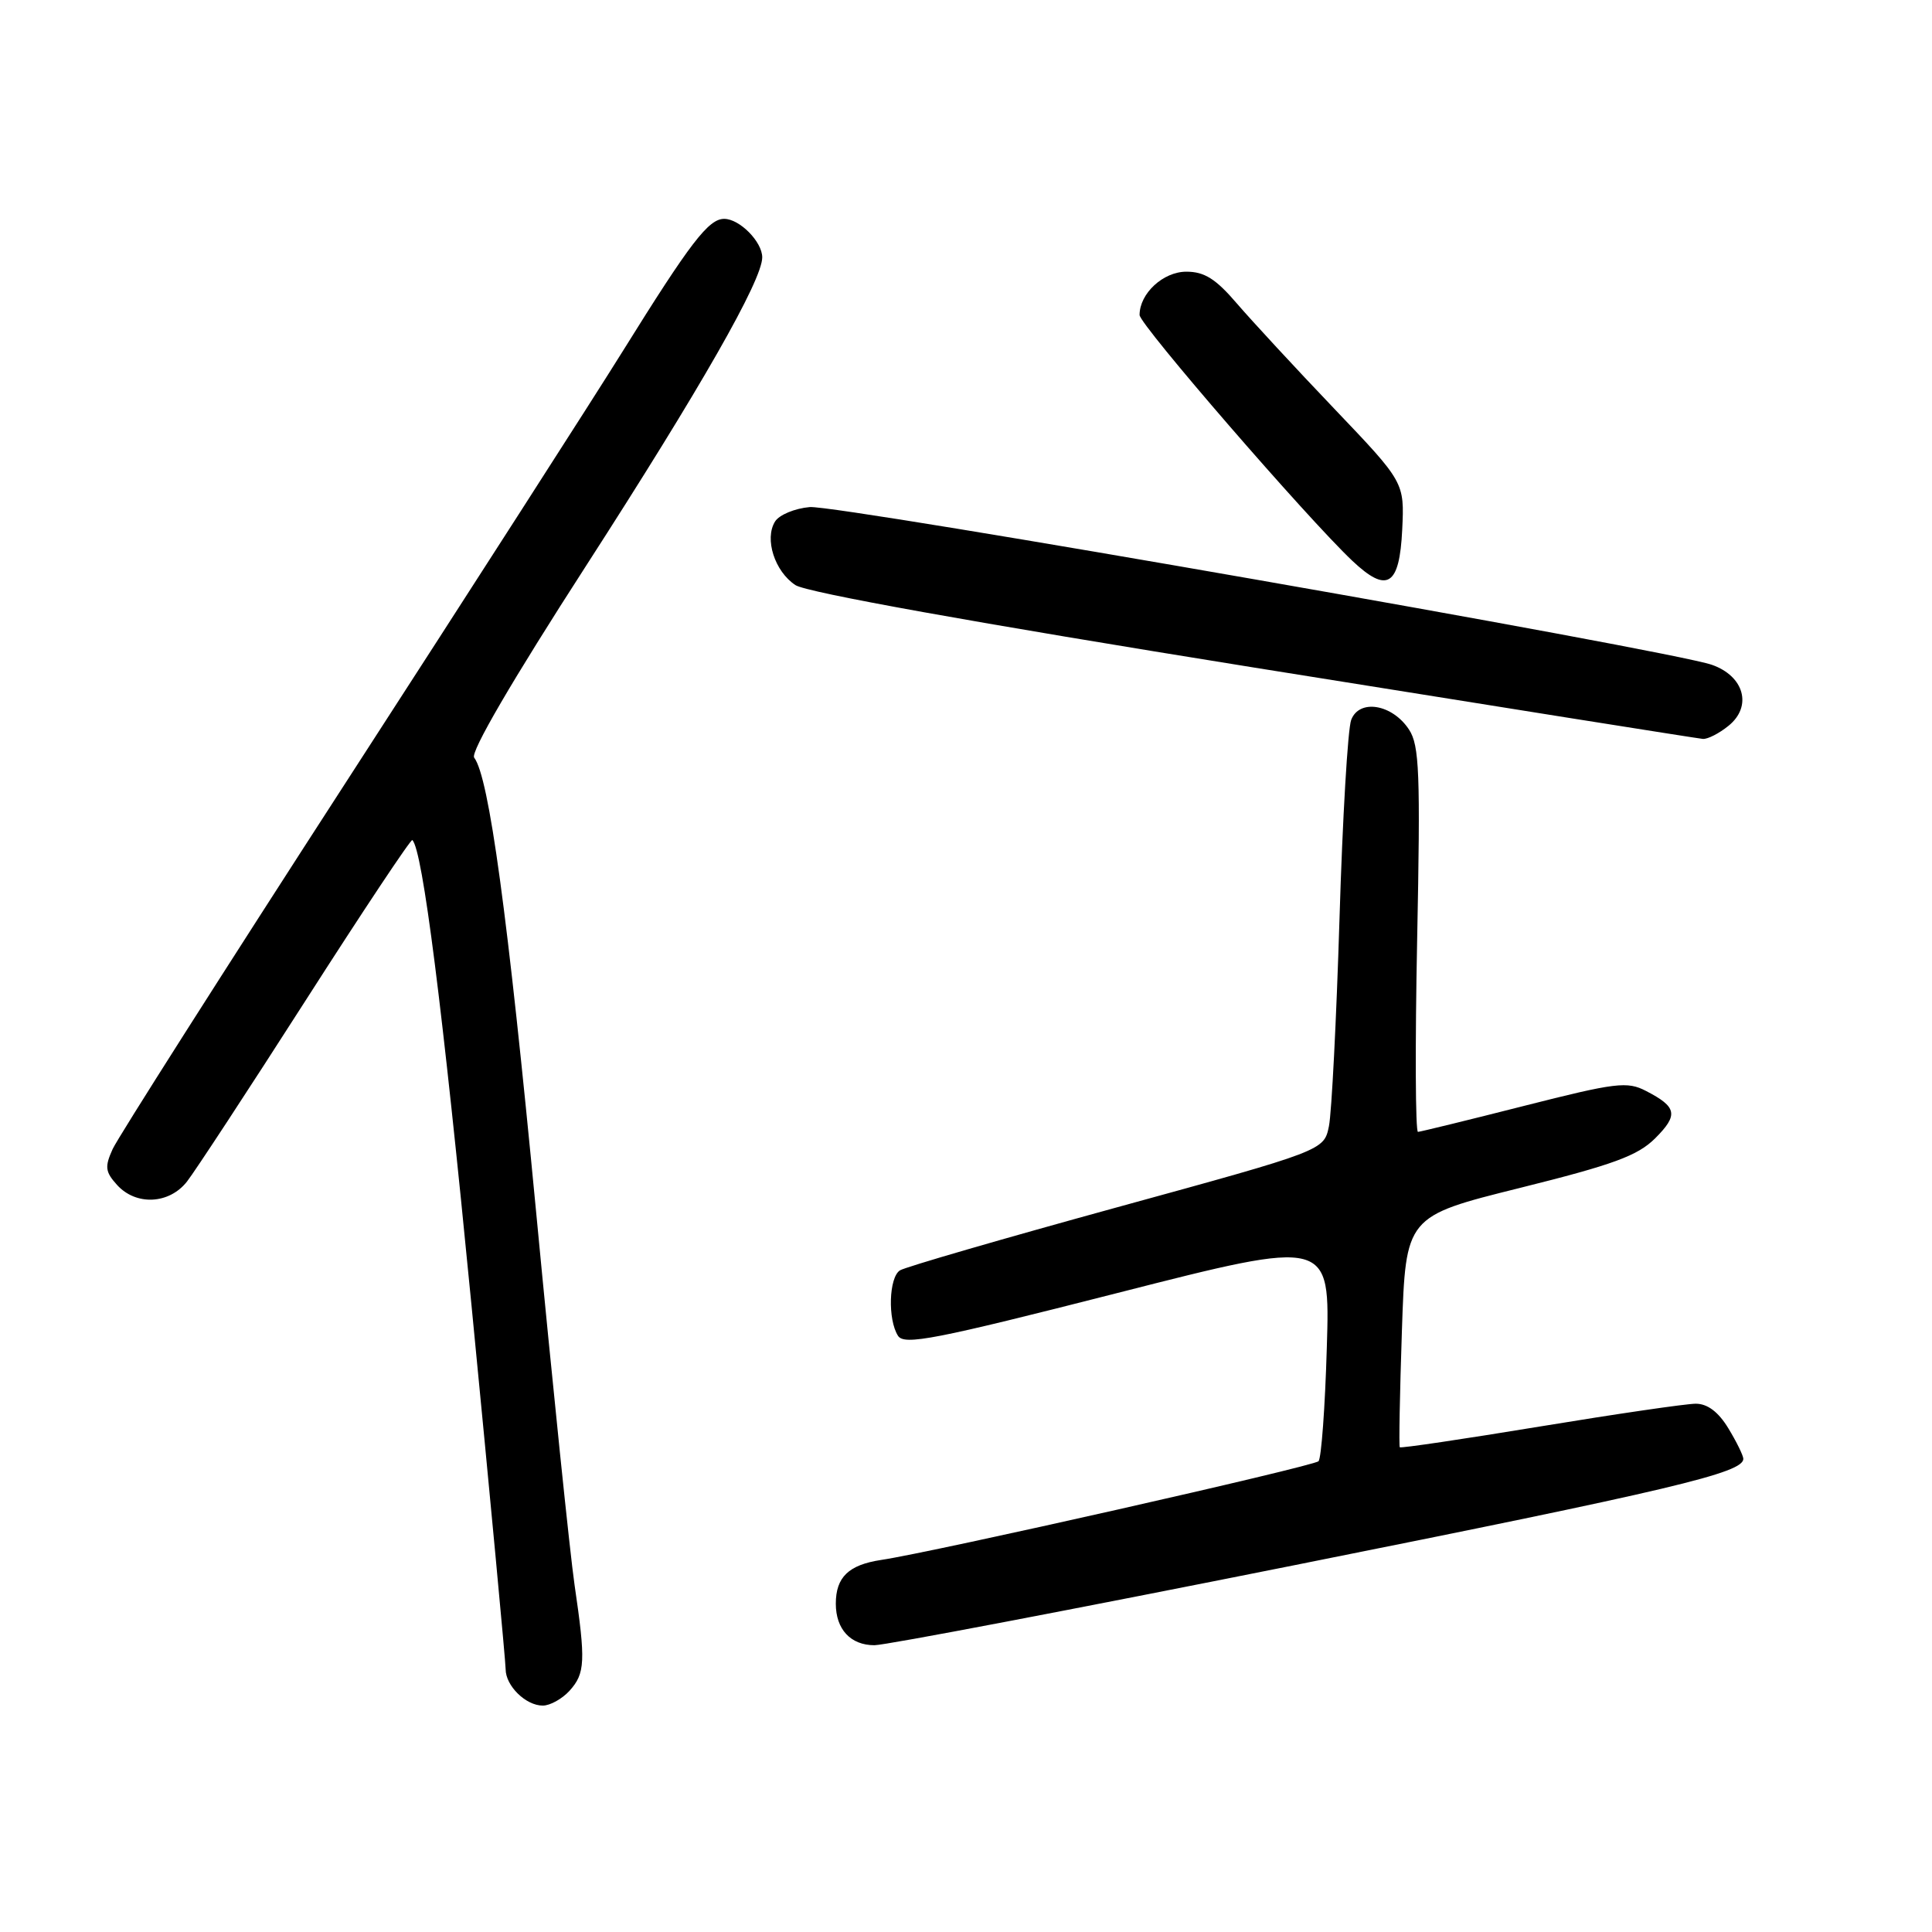 <?xml version="1.0" encoding="UTF-8" standalone="no"?>
<!DOCTYPE svg PUBLIC "-//W3C//DTD SVG 1.1//EN" "http://www.w3.org/Graphics/SVG/1.1/DTD/svg11.dtd" >
<svg xmlns="http://www.w3.org/2000/svg" xmlns:xlink="http://www.w3.org/1999/xlink" version="1.1" viewBox="0 0 256 256">
 <g >
 <path fill="currentColor"
d=" M 75.47 224.03 C 77.54 221.74 77.62 220.13 76.13 210.00 C 75.53 205.88 73.23 183.60 71.03 160.50 C 67.26 121.04 64.80 102.98 62.83 100.39 C 62.30 99.69 67.84 90.19 77.71 74.89 C 92.85 51.40 101.00 37.13 101.00 34.10 C 101.00 32.04 98.00 29.00 95.96 29.00 C 93.88 29.00 91.49 32.12 82.54 46.50 C 78.78 52.55 62.31 78.20 45.94 103.50 C 29.57 128.80 15.62 150.74 14.93 152.25 C 13.86 154.61 13.94 155.27 15.50 157.00 C 18.01 159.78 22.40 159.58 24.77 156.57 C 25.82 155.23 32.90 144.43 40.50 132.56 C 48.10 120.69 54.46 111.13 54.64 111.31 C 56.00 112.66 58.61 133.24 62.48 173.00 C 64.97 198.57 67.00 220.26 67.00 221.18 C 67.00 223.38 69.67 226.00 71.92 226.00 C 72.89 226.00 74.49 225.11 75.47 224.03 Z  M 171.50 207.40 C 221.78 197.35 231.00 195.16 231.00 193.30 C 230.99 192.86 230.10 191.04 229.01 189.25 C 227.69 187.08 226.25 186.00 224.70 186.00 C 223.42 186.00 214.12 187.36 204.04 189.02 C 193.96 190.68 185.60 191.92 185.48 191.77 C 185.35 191.62 185.48 184.68 185.76 176.33 C 186.27 161.17 186.27 161.17 201.38 157.41 C 213.80 154.32 217.00 153.14 219.32 150.83 C 222.42 147.73 222.22 146.68 218.11 144.56 C 215.61 143.26 214.14 143.44 201.93 146.54 C 194.54 148.42 188.22 149.96 187.89 149.98 C 187.55 149.99 187.50 138.54 187.78 124.54 C 188.22 102.44 188.08 98.76 186.70 96.67 C 184.49 93.30 180.11 92.57 179.04 95.39 C 178.59 96.57 177.89 108.44 177.49 121.77 C 177.08 135.10 176.45 147.46 176.09 149.23 C 175.43 152.45 175.43 152.45 147.96 159.99 C 132.86 164.14 119.94 167.89 119.25 168.33 C 117.78 169.26 117.61 174.84 118.99 177.00 C 119.81 178.29 123.86 177.50 148.10 171.32 C 176.25 164.14 176.25 164.14 175.81 178.55 C 175.58 186.47 175.08 193.25 174.71 193.62 C 174.03 194.30 123.64 205.68 116.76 206.70 C 112.45 207.35 110.75 208.98 110.75 212.50 C 110.75 215.89 112.71 218.00 115.87 218.00 C 117.32 218.00 142.35 213.23 171.50 207.40 Z  M 229.04 96.17 C 232.22 93.60 231.12 89.59 226.83 88.09 C 221.23 86.14 111.04 66.87 107.30 67.19 C 105.32 67.36 103.25 68.22 102.70 69.10 C 101.26 71.40 102.65 75.72 105.40 77.53 C 106.91 78.51 129.07 82.50 166.14 88.45 C 198.24 93.60 225.01 97.86 225.64 97.91 C 226.27 97.96 227.80 97.18 229.04 96.17 Z  M 185.80 70.19 C 186.10 63.91 186.10 63.91 176.80 54.16 C 171.68 48.80 165.88 42.52 163.89 40.21 C 161.10 36.95 159.59 36.00 157.20 36.00 C 154.12 36.00 151.00 38.89 151.00 41.74 C 151.00 43.01 173.20 68.65 179.19 74.31 C 183.81 78.67 185.44 77.66 185.80 70.19 Z "/>
</g>
</svg>